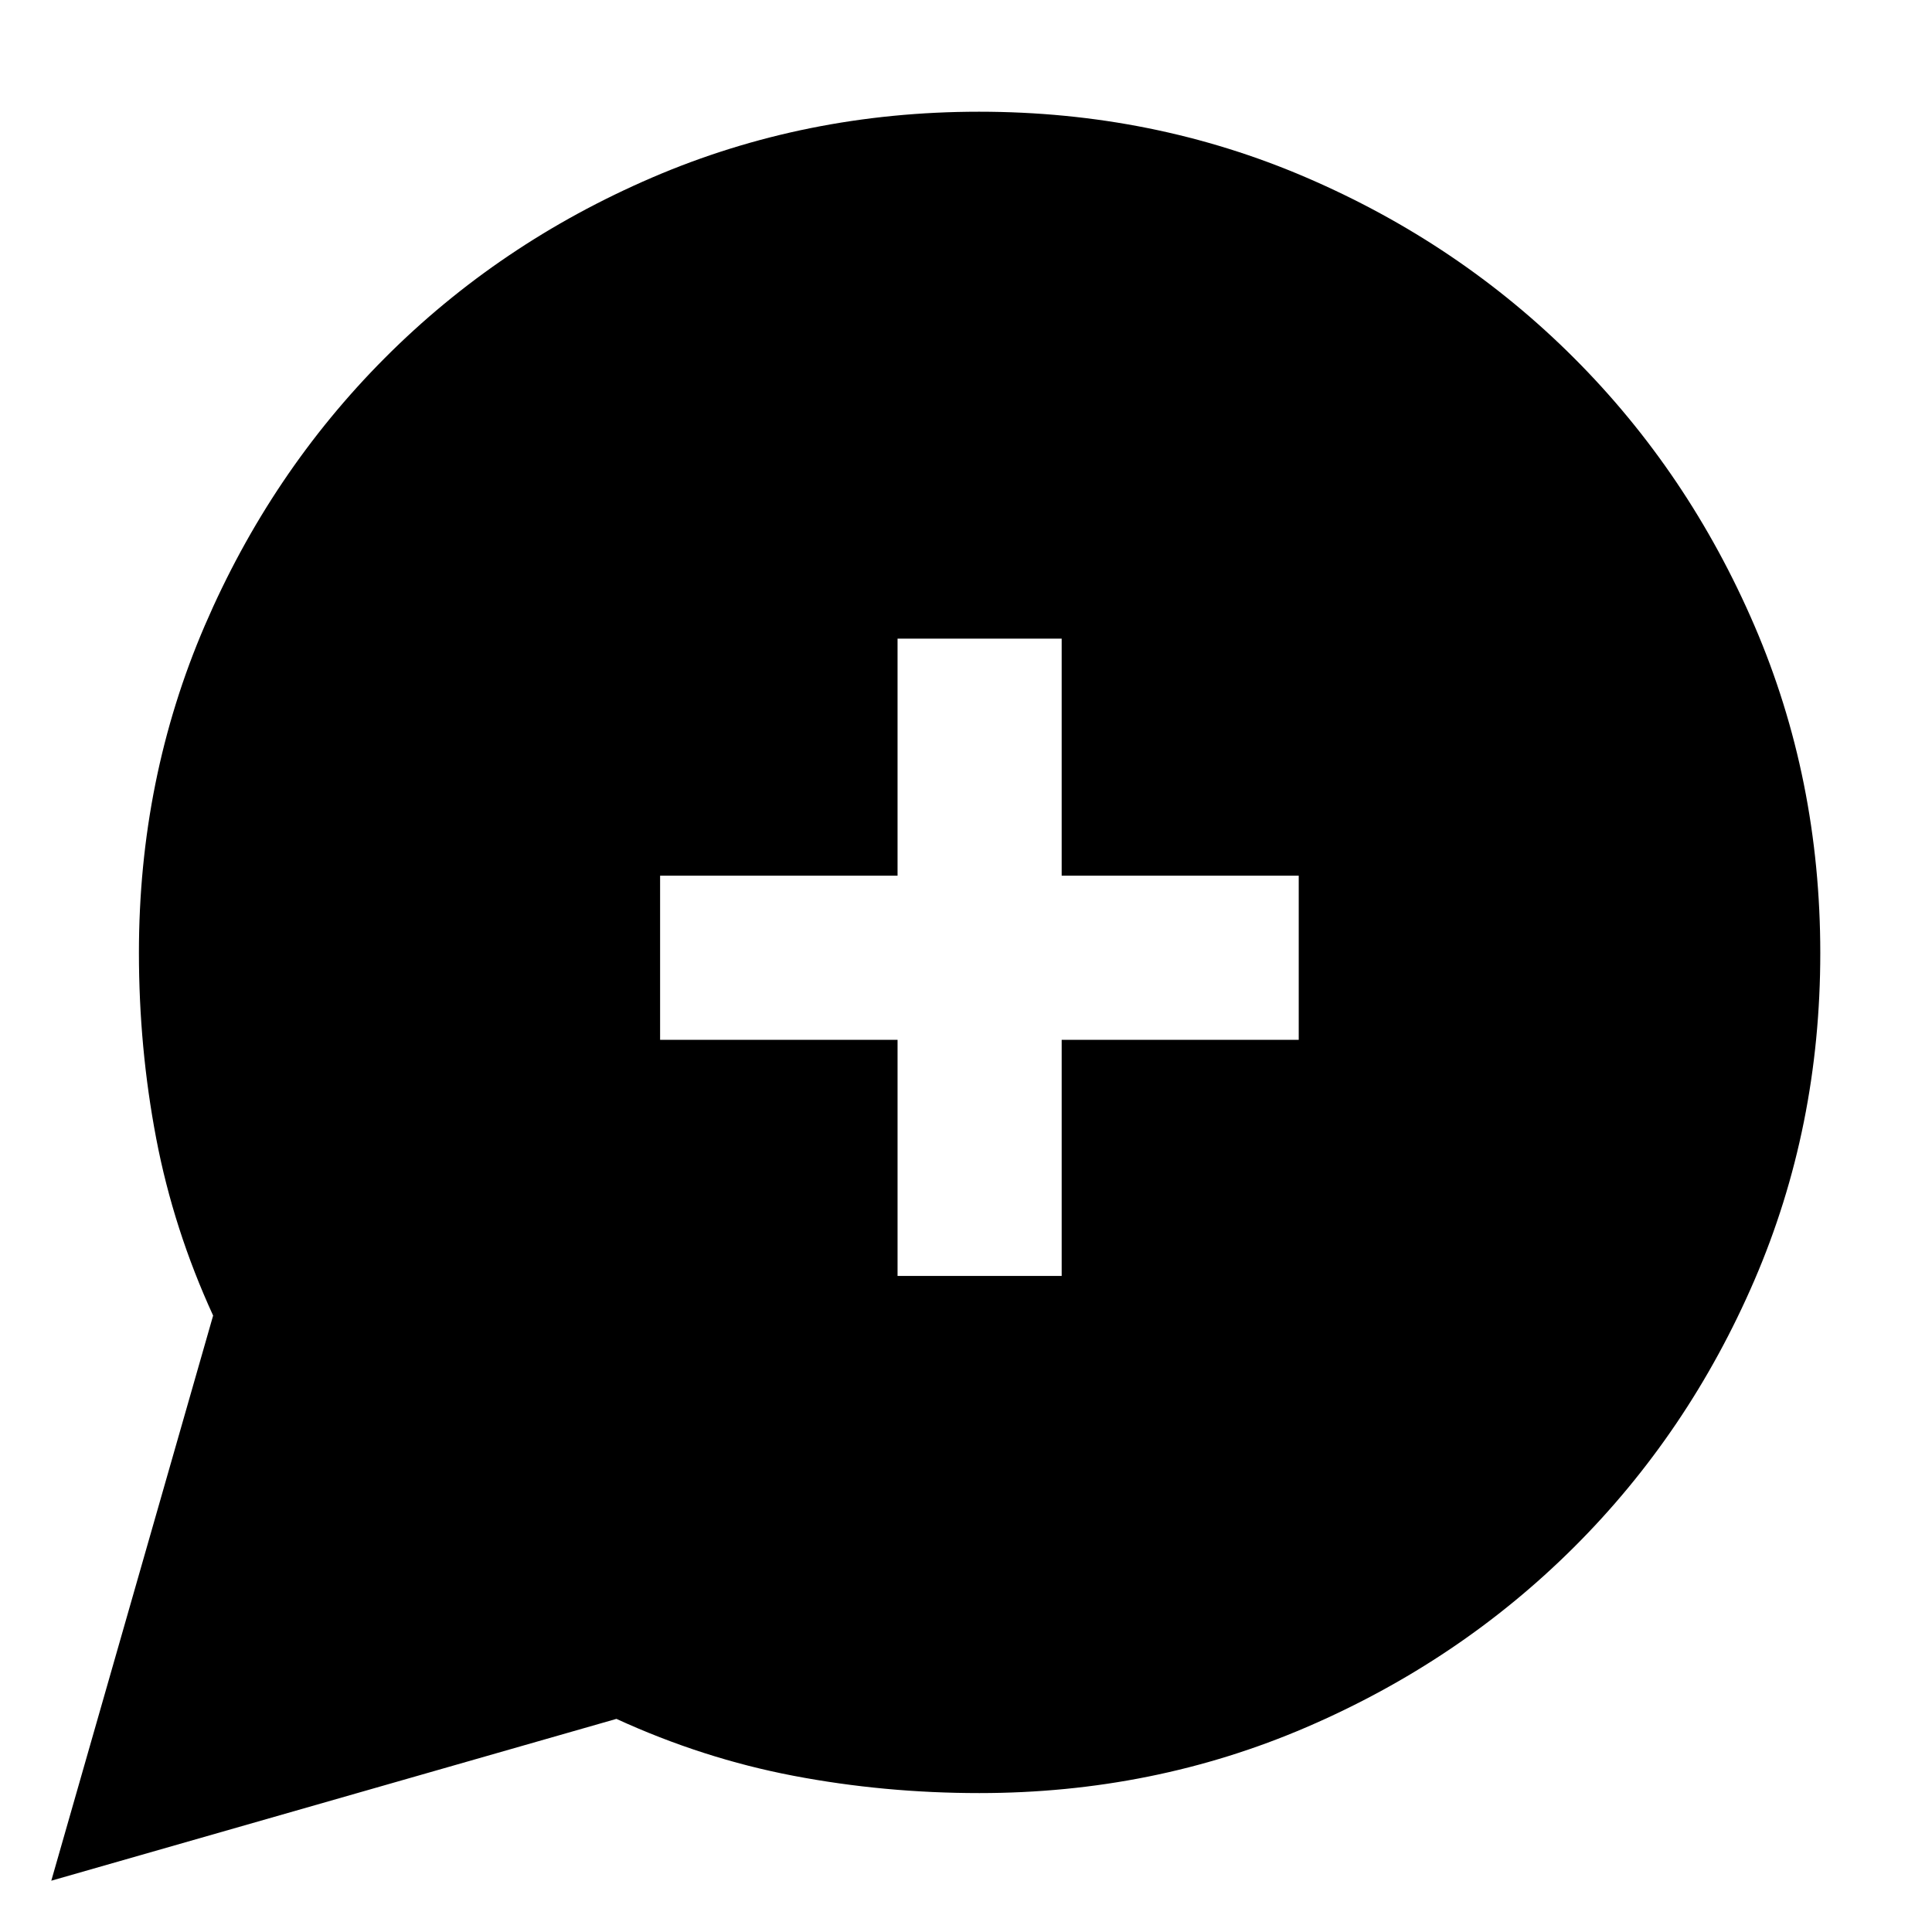 <svg xmlns="http://www.w3.org/2000/svg" height="40" viewBox="0 -960 960 960" width="40"><path d="M25.49-25.49 105.9-306.3q-19.67-42.9-28.27-87.94-8.6-45.04-8.6-92.43 0-86.43 32.72-162.47 32.73-76.05 89.47-132.98 56.74-56.92 132.79-89.65 76.06-32.72 162.47-32.72 86.62 0 162.66 32.72 76.05 32.73 132.98 89.65 56.92 56.93 89.65 132.99 32.72 76.06 32.72 162.7 0 86.63-32.72 162.55-32.73 75.92-89.65 132.66-56.93 56.74-132.98 89.47-76.04 32.72-162.47 32.72-47.39 0-92.43-8.6-45.04-8.6-87.94-28.27L25.49-25.49ZM445.99-326h81.55v-117.32h117.79v-81.55H527.54v-117.8h-81.55v117.8H328v81.55h117.99V-326Z"/></svg>